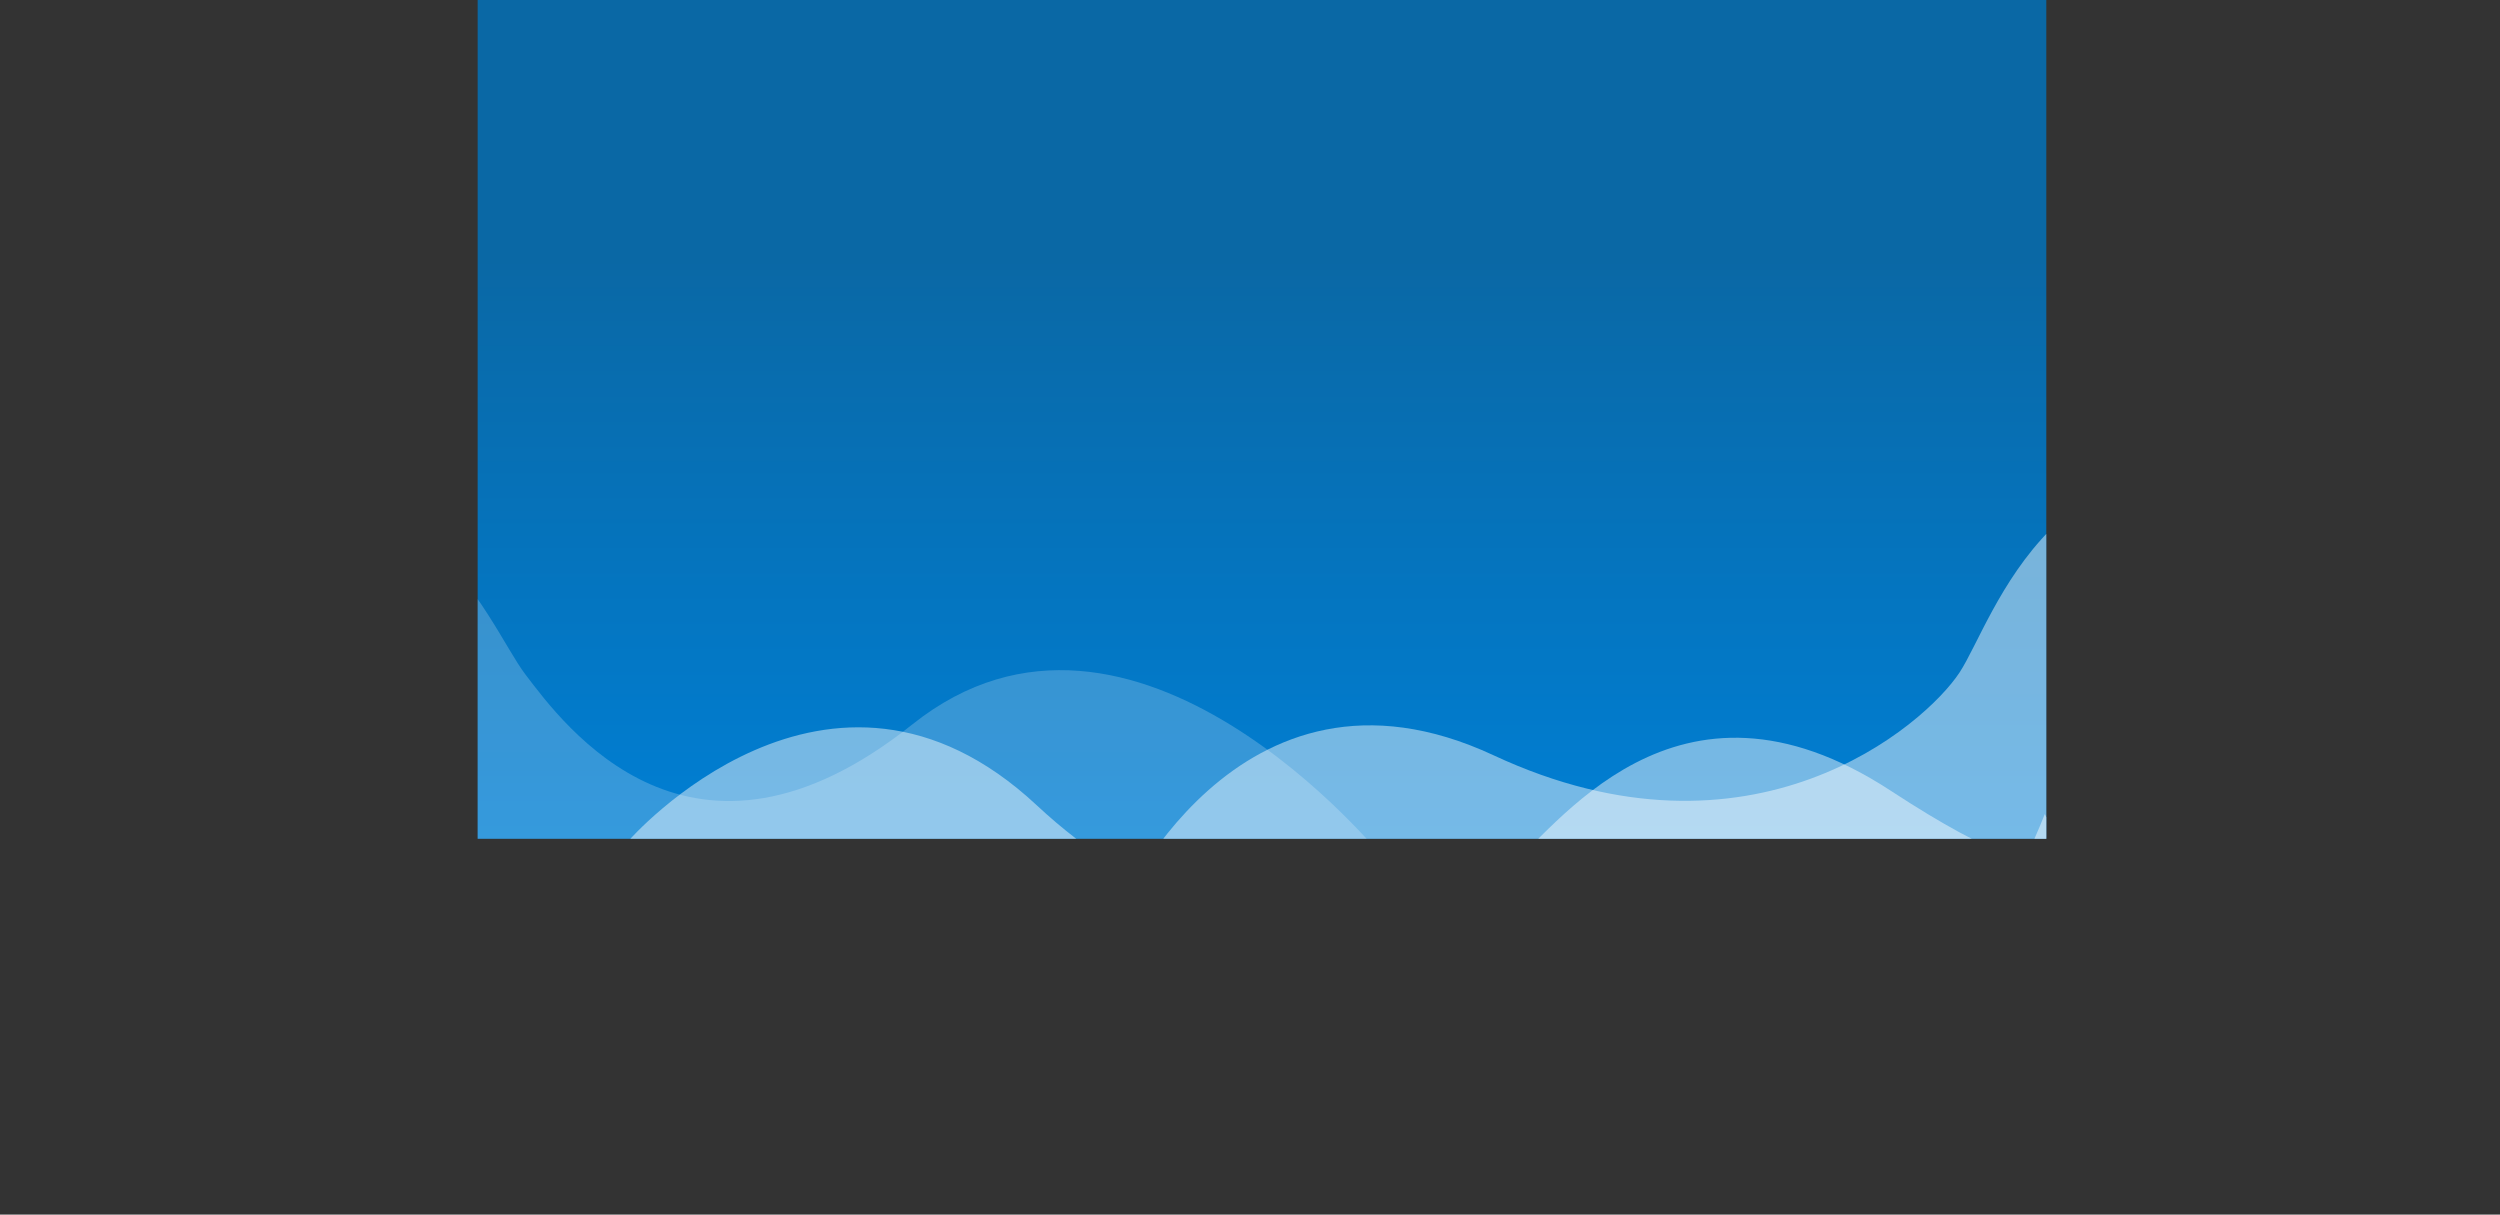 <svg xmlns="http://www.w3.org/2000/svg" xmlns:xlink="http://www.w3.org/1999/xlink" width="2616.92" height="1271.44" viewBox="0 0 2616.92 1271.44"><rect x="0" y="0" width="2616.92" height="1271.44" fill="#333333" stroke="none"/><defs><path id="uc6ja" d="M-21 878V0h1642v878z"/><path id="uc6jd" d="M647.6 958.28s124.83-293.54 394.92-167.62c270.08 125.92 451.28-31.4 487.63-86.65 36.34-55.25 97.42-274.78 357.67-204.1 260.26 70.7 161.16-26.57 161.16-26.57s-5.09 89.91-21.45 108.26c-277.3 311.12-450.12 415.45-460.41 416.17-16.35 1.14-736.15 175.89-755.9 163.39-19.76-12.5-173.84-172.8-174.43-181.18-.58-8.39 10.82-21.7 10.82-21.7z"/><path id="uc6je" d="M136.8 880.26s209.42-240.6 427.38-37.37c217.95 203.21 438.9 109.6 490.54 68.27 51.64-41.32 177.56-231.22 403.24-83.57 225.67 147.65 161.48 24.52 161.48 24.52s-32.63 83.94-53.86 96.34c-359.87 210.2-556.47 256.02-566.48 253.52-15.9-3.97-754.47-60.2-769.4-78.2-14.92-17.99-111.93-218.05-109.9-226.2 2.04-8.17 17-17.3 17-17.3z"/><path id="uc6jf" d="M927 897.94S665.41 573.77 434.03 758.28c-231.38 184.5-365.05.16-405.15-52.42-40.11-52.6-116.36-267.32-371.05-178.65-254.69 88.66-162.62-15.27-162.62-15.27s11.35 89.33 28.95 106.5c298.33 291.01 478 383.04 488.32 383.04 16.4 0 746.63 124.1 765.47 110.26 18.83-13.85 161.36-184.5 161.36-192.9 0-8.41-12.3-20.9-12.3-20.9z"/><linearGradient id="uc6jb" x1="800" x2="800" y1="269.86" y2="878" gradientUnits="userSpaceOnUse"><stop offset="0" stop-color="#0a68a5"/><stop offset="1" stop-color="#007fd4"/></linearGradient><clipPath id="uc6jc"><use xlink:href="#uc6ja"/></clipPath></defs><g><g transform="translate(521)"><use fill="url(#uc6jb)" xlink:href="#uc6ja"/></g><g clip-path="url(#uc6jc)" opacity=".46" transform="translate(521)"><use fill="#fff" xlink:href="#uc6jd"/></g><g clip-path="url(#uc6jc)" opacity=".46" transform="translate(521)"><use fill="#fff" xlink:href="#uc6je"/></g><g clip-path="url(#uc6jc)" opacity=".21" transform="translate(521)"><use fill="#fff" xlink:href="#uc6jf"/></g></g></svg>